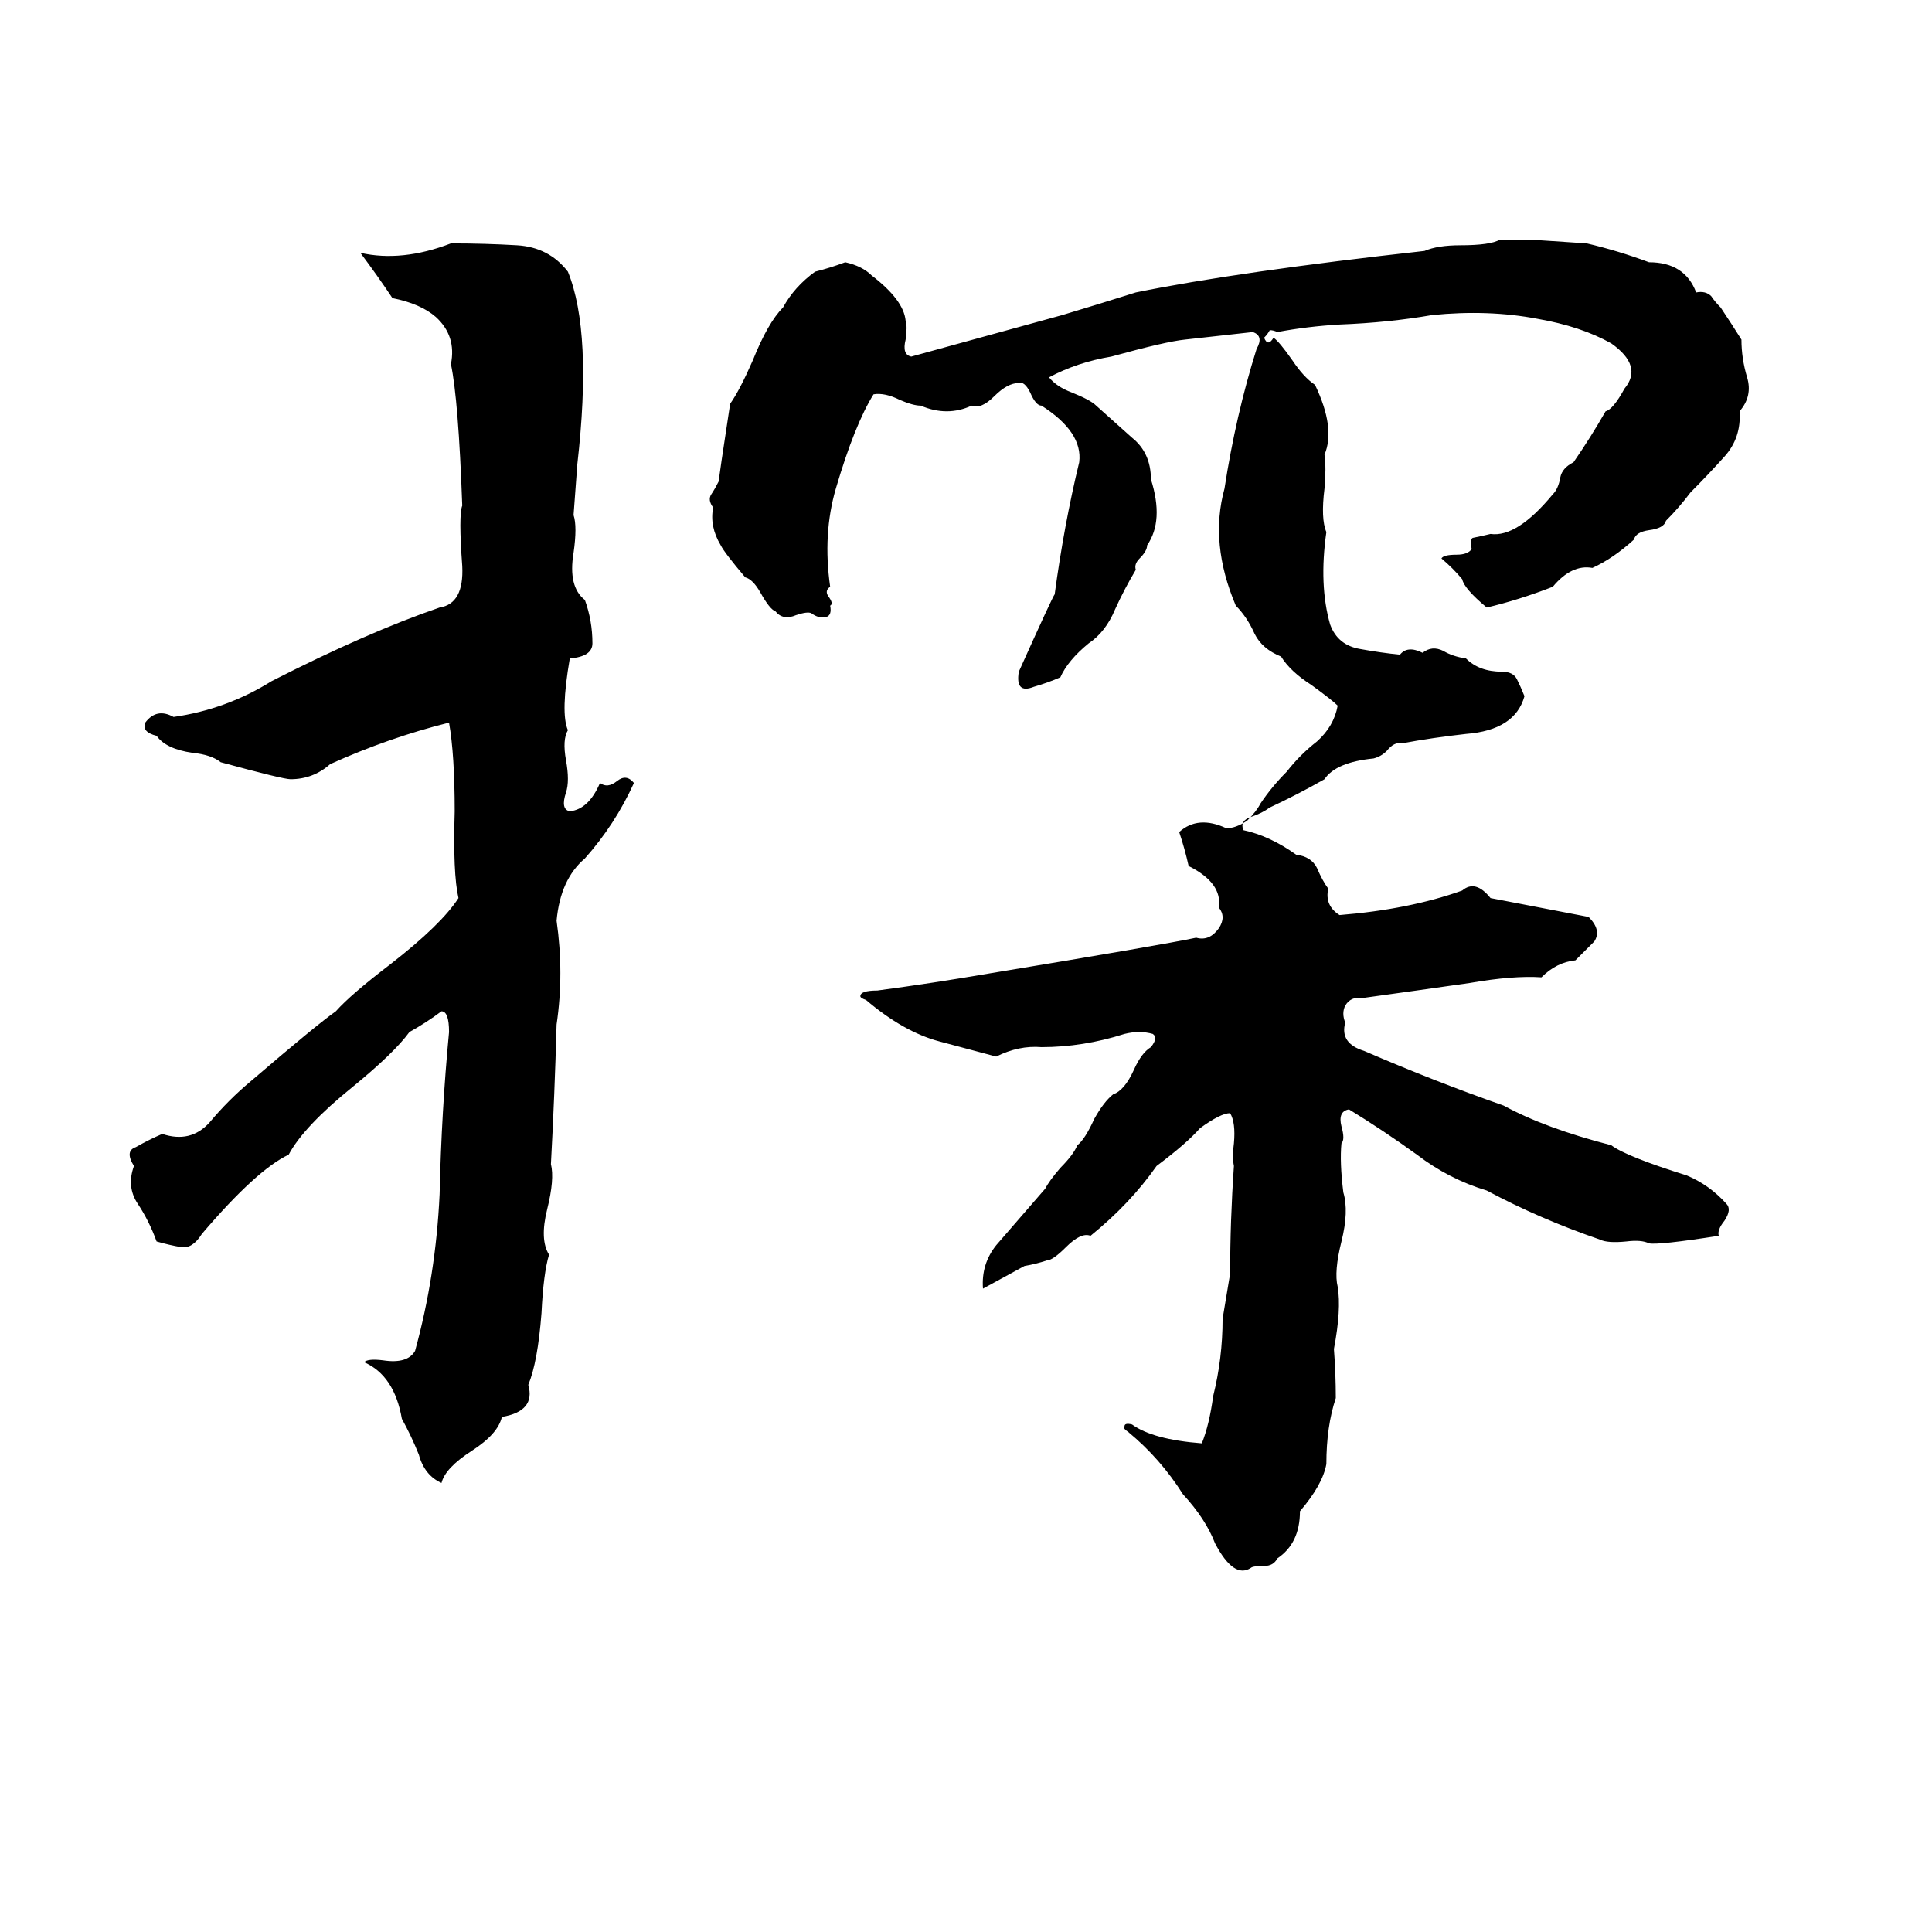 <svg xmlns="http://www.w3.org/2000/svg" viewBox="0 -800 1024 1024">
	<path fill="#000000" d="M795 -673H811Q826 -672 841 -671Q858 -667 874 -661Q893 -661 899 -645Q904 -646 907 -643Q909 -640 912 -637Q918 -628 923 -620Q923 -610 926 -600Q929 -590 922 -582Q923 -568 914 -558Q905 -548 896 -539Q890 -531 883 -524Q882 -520 874 -519Q867 -518 866 -514Q855 -504 844 -499Q833 -501 823 -489Q805 -482 788 -478Q776 -488 775 -493Q770 -499 764 -504Q765 -506 772 -506Q778 -506 780 -509Q779 -515 781 -515Q786 -516 790 -517Q804 -515 823 -538Q826 -541 827 -547Q828 -552 834 -555Q843 -568 851 -582Q855 -583 861 -594Q871 -606 854 -618Q838 -627 815 -631Q789 -636 759 -633Q736 -629 710 -628Q693 -627 677 -624Q675 -625 673 -625Q672 -623 670 -621Q672 -616 675 -621Q678 -619 685 -609Q691 -600 697 -596Q708 -573 702 -559Q703 -552 702 -541Q700 -525 703 -518Q699 -490 705 -469Q709 -458 721 -456Q732 -454 742 -453Q746 -458 754 -454Q759 -458 765 -455Q770 -452 777 -451Q784 -444 796 -444Q802 -444 804 -440Q806 -436 808 -431Q803 -413 777 -411Q759 -409 743 -406Q739 -407 735 -402Q732 -399 728 -398Q708 -396 702 -387Q688 -379 673 -372Q669 -369 663 -367Q657 -365 659 -360Q673 -357 687 -347Q695 -346 698 -340Q701 -333 704 -329Q702 -320 710 -315Q747 -318 775 -328Q782 -334 790 -324Q816 -319 842 -314Q849 -307 845 -301Q840 -296 835 -291Q825 -290 817 -282Q802 -283 779 -279Q751 -275 722 -271Q716 -272 713 -267Q711 -263 713 -258Q710 -247 723 -243Q760 -227 797 -214Q819 -202 854 -193Q862 -187 894 -177Q906 -172 915 -162Q918 -159 914 -153Q910 -148 911 -145Q879 -140 874 -141Q870 -143 862 -142Q852 -141 848 -143Q816 -154 788 -169Q768 -175 751 -188Q733 -201 715 -212Q709 -211 711 -203Q713 -196 711 -194Q710 -184 712 -168Q715 -158 711 -142Q707 -126 709 -118Q711 -106 707 -85Q708 -72 708 -59Q703 -44 703 -24Q701 -13 689 1Q689 18 677 26Q675 30 670 30Q664 30 663 31Q654 37 644 18Q639 5 627 -8Q615 -27 598 -41Q595 -43 596 -44Q596 -46 600 -45Q611 -37 637 -35Q641 -45 643 -60Q648 -80 648 -101Q650 -113 652 -125Q652 -153 654 -182Q653 -187 654 -194Q655 -205 652 -210Q647 -210 636 -202Q629 -194 613 -182Q599 -162 578 -145Q573 -147 565 -139Q558 -132 555 -132Q549 -130 543 -129Q532 -123 521 -117Q520 -130 528 -140Q541 -155 554 -170Q556 -174 562 -181Q569 -188 571 -193Q575 -196 580 -207Q585 -216 590 -220Q596 -222 601 -233Q605 -242 610 -245Q614 -250 611 -252Q604 -254 596 -252Q574 -245 552 -245Q540 -246 528 -240Q513 -244 498 -248Q479 -253 459 -270Q456 -271 456 -272Q456 -275 465 -275Q495 -279 524 -284Q615 -299 634 -303Q641 -301 646 -308Q650 -314 646 -319Q648 -332 630 -341Q628 -350 625 -359Q635 -368 650 -361Q655 -361 661 -365Q666 -370 668 -374Q674 -383 682 -391Q689 -400 698 -407Q707 -415 709 -426Q706 -429 695 -437Q684 -444 679 -452Q669 -456 665 -464Q661 -473 655 -479Q641 -512 649 -541Q655 -580 666 -615Q670 -622 664 -624Q646 -622 628 -620Q618 -619 589 -611Q571 -608 556 -600Q560 -595 568 -592Q578 -588 581 -585Q590 -577 600 -568Q610 -560 610 -546Q617 -524 608 -511Q608 -508 604 -504Q601 -501 602 -498Q596 -488 591 -477Q586 -465 577 -459Q566 -450 562 -441Q555 -438 548 -436Q543 -434 541 -436Q539 -438 540 -444Q558 -484 559 -485Q564 -522 572 -555Q574 -571 552 -585Q549 -585 546 -592Q543 -598 540 -597Q534 -597 527 -590Q520 -583 515 -585Q502 -579 488 -585Q484 -585 477 -588Q469 -592 463 -591Q453 -575 443 -541Q436 -517 440 -489Q437 -487 439 -484Q442 -480 440 -479Q441 -474 438 -473Q434 -472 430 -475Q428 -476 422 -474Q415 -471 411 -476Q408 -477 403 -486Q399 -493 395 -494Q384 -507 382 -511Q376 -521 378 -531Q375 -535 377 -538Q379 -541 381 -545Q381 -547 387 -586Q392 -593 399 -609Q407 -629 415 -637Q421 -648 432 -656Q440 -658 448 -661Q457 -659 462 -654Q479 -641 480 -630Q481 -627 480 -620Q478 -612 483 -611Q523 -622 563 -633Q583 -639 602 -645Q656 -656 755 -667Q762 -670 774 -670Q790 -670 795 -673ZM239 -671Q257 -671 274 -670Q291 -669 301 -656Q314 -624 306 -554Q305 -540 304 -527Q306 -521 304 -507Q301 -489 310 -482Q314 -471 314 -459Q314 -452 302 -451Q297 -422 301 -413Q298 -408 300 -397Q302 -386 300 -380Q297 -371 302 -370Q312 -371 318 -385Q322 -382 327 -386Q332 -390 336 -385Q326 -363 310 -345Q297 -334 295 -312Q299 -284 295 -257Q294 -220 292 -183Q294 -175 290 -159Q286 -143 291 -135Q288 -125 287 -104Q285 -78 280 -66Q284 -52 266 -49Q264 -40 250 -31Q236 -22 234 -14Q225 -18 222 -29Q218 -39 213 -48Q209 -71 193 -78Q195 -80 203 -79Q216 -77 220 -84Q231 -124 233 -167Q234 -211 238 -253Q238 -264 234 -264Q226 -258 217 -253Q209 -242 187 -224Q161 -203 153 -188Q136 -180 107 -146Q102 -138 96 -139Q90 -140 83 -142Q79 -153 73 -162Q67 -171 71 -182Q66 -190 72 -192Q79 -196 86 -199Q101 -194 111 -205Q121 -217 133 -227Q168 -257 178 -264Q186 -273 207 -289Q234 -310 243 -324Q240 -337 241 -370Q241 -400 238 -417Q206 -409 175 -395Q166 -387 154 -387Q150 -387 117 -396Q112 -400 102 -401Q88 -403 83 -410Q75 -412 77 -417Q83 -425 92 -420Q120 -424 144 -439Q195 -465 233 -478Q246 -480 245 -500Q243 -527 245 -532Q243 -588 239 -607Q242 -622 231 -632Q223 -639 208 -642Q200 -654 191 -666Q213 -661 239 -671Z"/>
</svg>